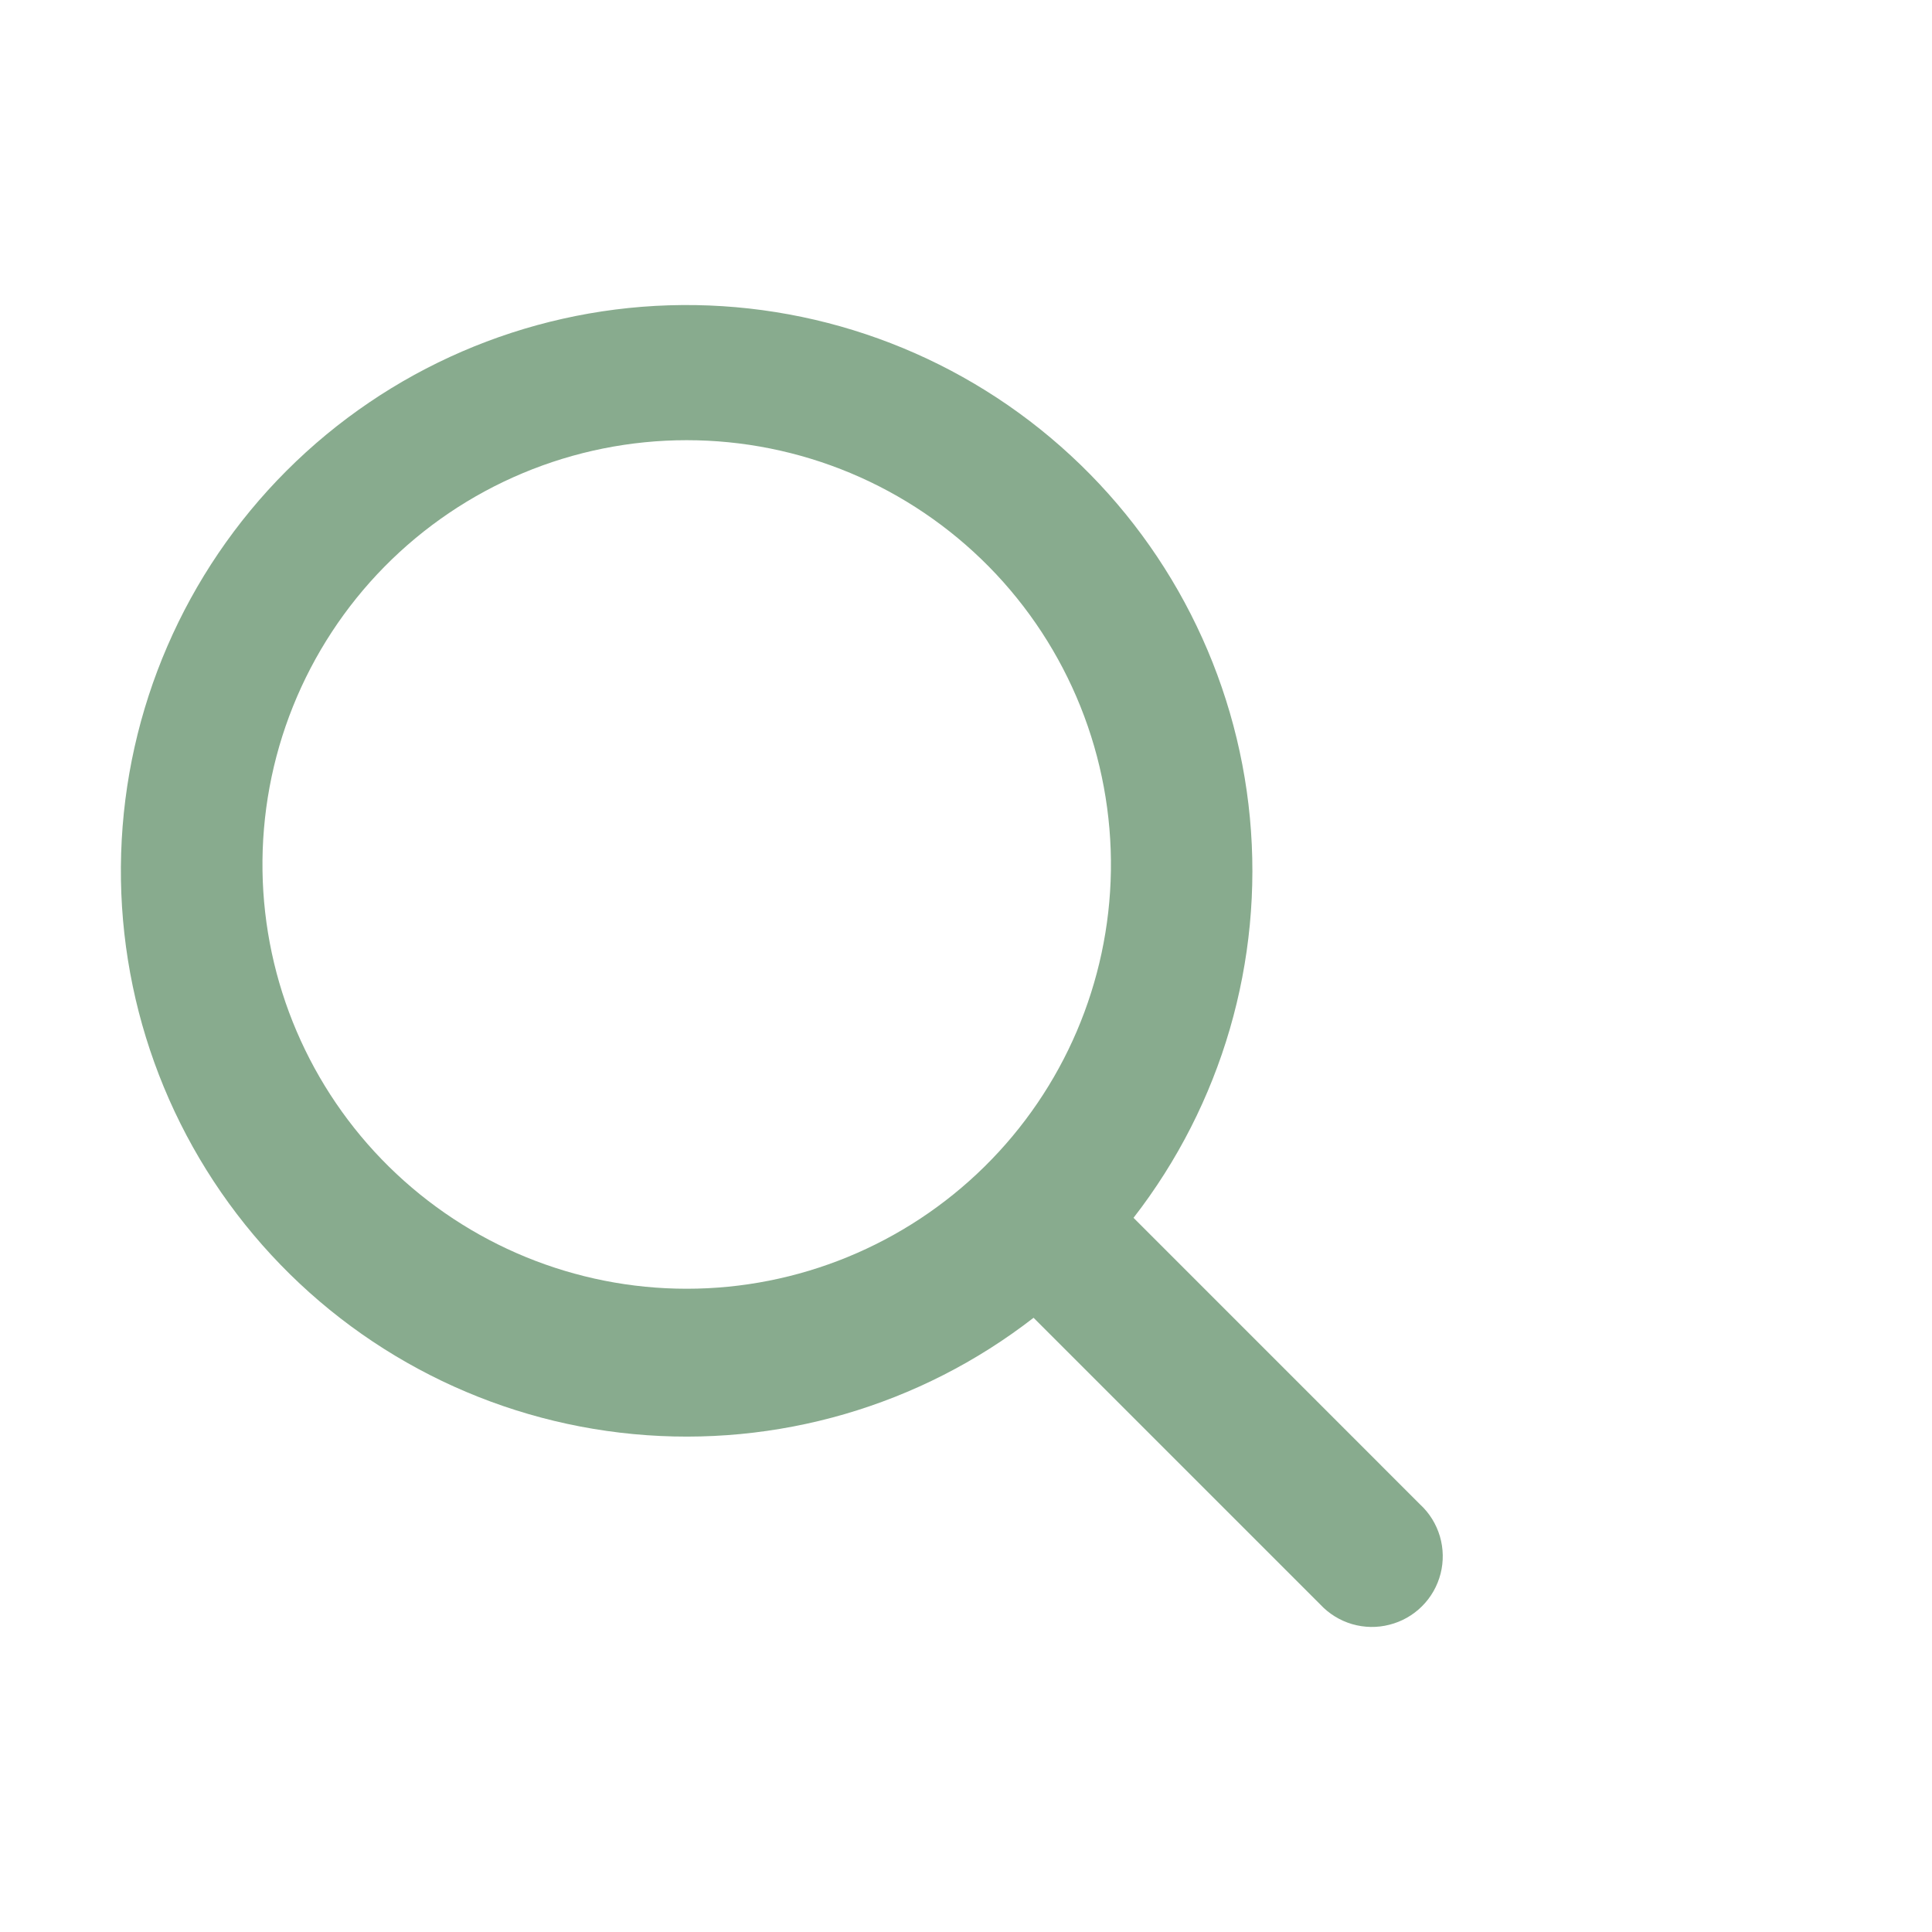 <svg width="38" height="38" viewBox="0 0 38 38" fill="none" xmlns="http://www.w3.org/2000/svg">
<path d="M20.329 25.919C18.093 27.655 15.28 28.473 12.461 28.207C9.643 27.942 7.032 26.612 5.16 24.489C3.287 22.366 2.294 19.609 2.383 16.78C2.471 13.95 3.635 11.261 5.636 9.259C7.638 7.257 10.327 6.094 13.156 6.005C15.986 5.917 18.742 6.91 20.865 8.783C22.988 10.655 24.318 13.266 24.584 16.085C24.849 18.903 24.031 21.717 22.295 23.953L27.933 29.592C28.117 29.762 28.25 29.978 28.321 30.218C28.391 30.457 28.396 30.712 28.334 30.954C28.272 31.196 28.146 31.417 27.969 31.593C27.792 31.77 27.571 31.895 27.329 31.956C27.087 32.019 26.833 32.014 26.593 31.944C26.354 31.874 26.138 31.74 25.968 31.558L20.329 25.919ZM21.85 17.127C21.866 16.021 21.663 14.922 21.251 13.896C20.839 12.869 20.227 11.934 19.451 11.146C18.674 10.358 17.749 9.732 16.729 9.305C15.708 8.878 14.613 8.658 13.507 8.658C12.4 8.658 11.305 8.878 10.285 9.305C9.264 9.732 8.339 10.358 7.562 11.146C6.786 11.934 6.174 12.869 5.762 13.896C5.35 14.922 5.147 16.021 5.163 17.127C5.196 19.319 6.089 21.409 7.65 22.947C9.212 24.485 11.315 25.348 13.507 25.348C15.698 25.348 17.802 24.485 19.363 22.947C20.924 21.409 21.817 19.319 21.85 17.127Z" fill="#88AB8E"/>
</svg>
